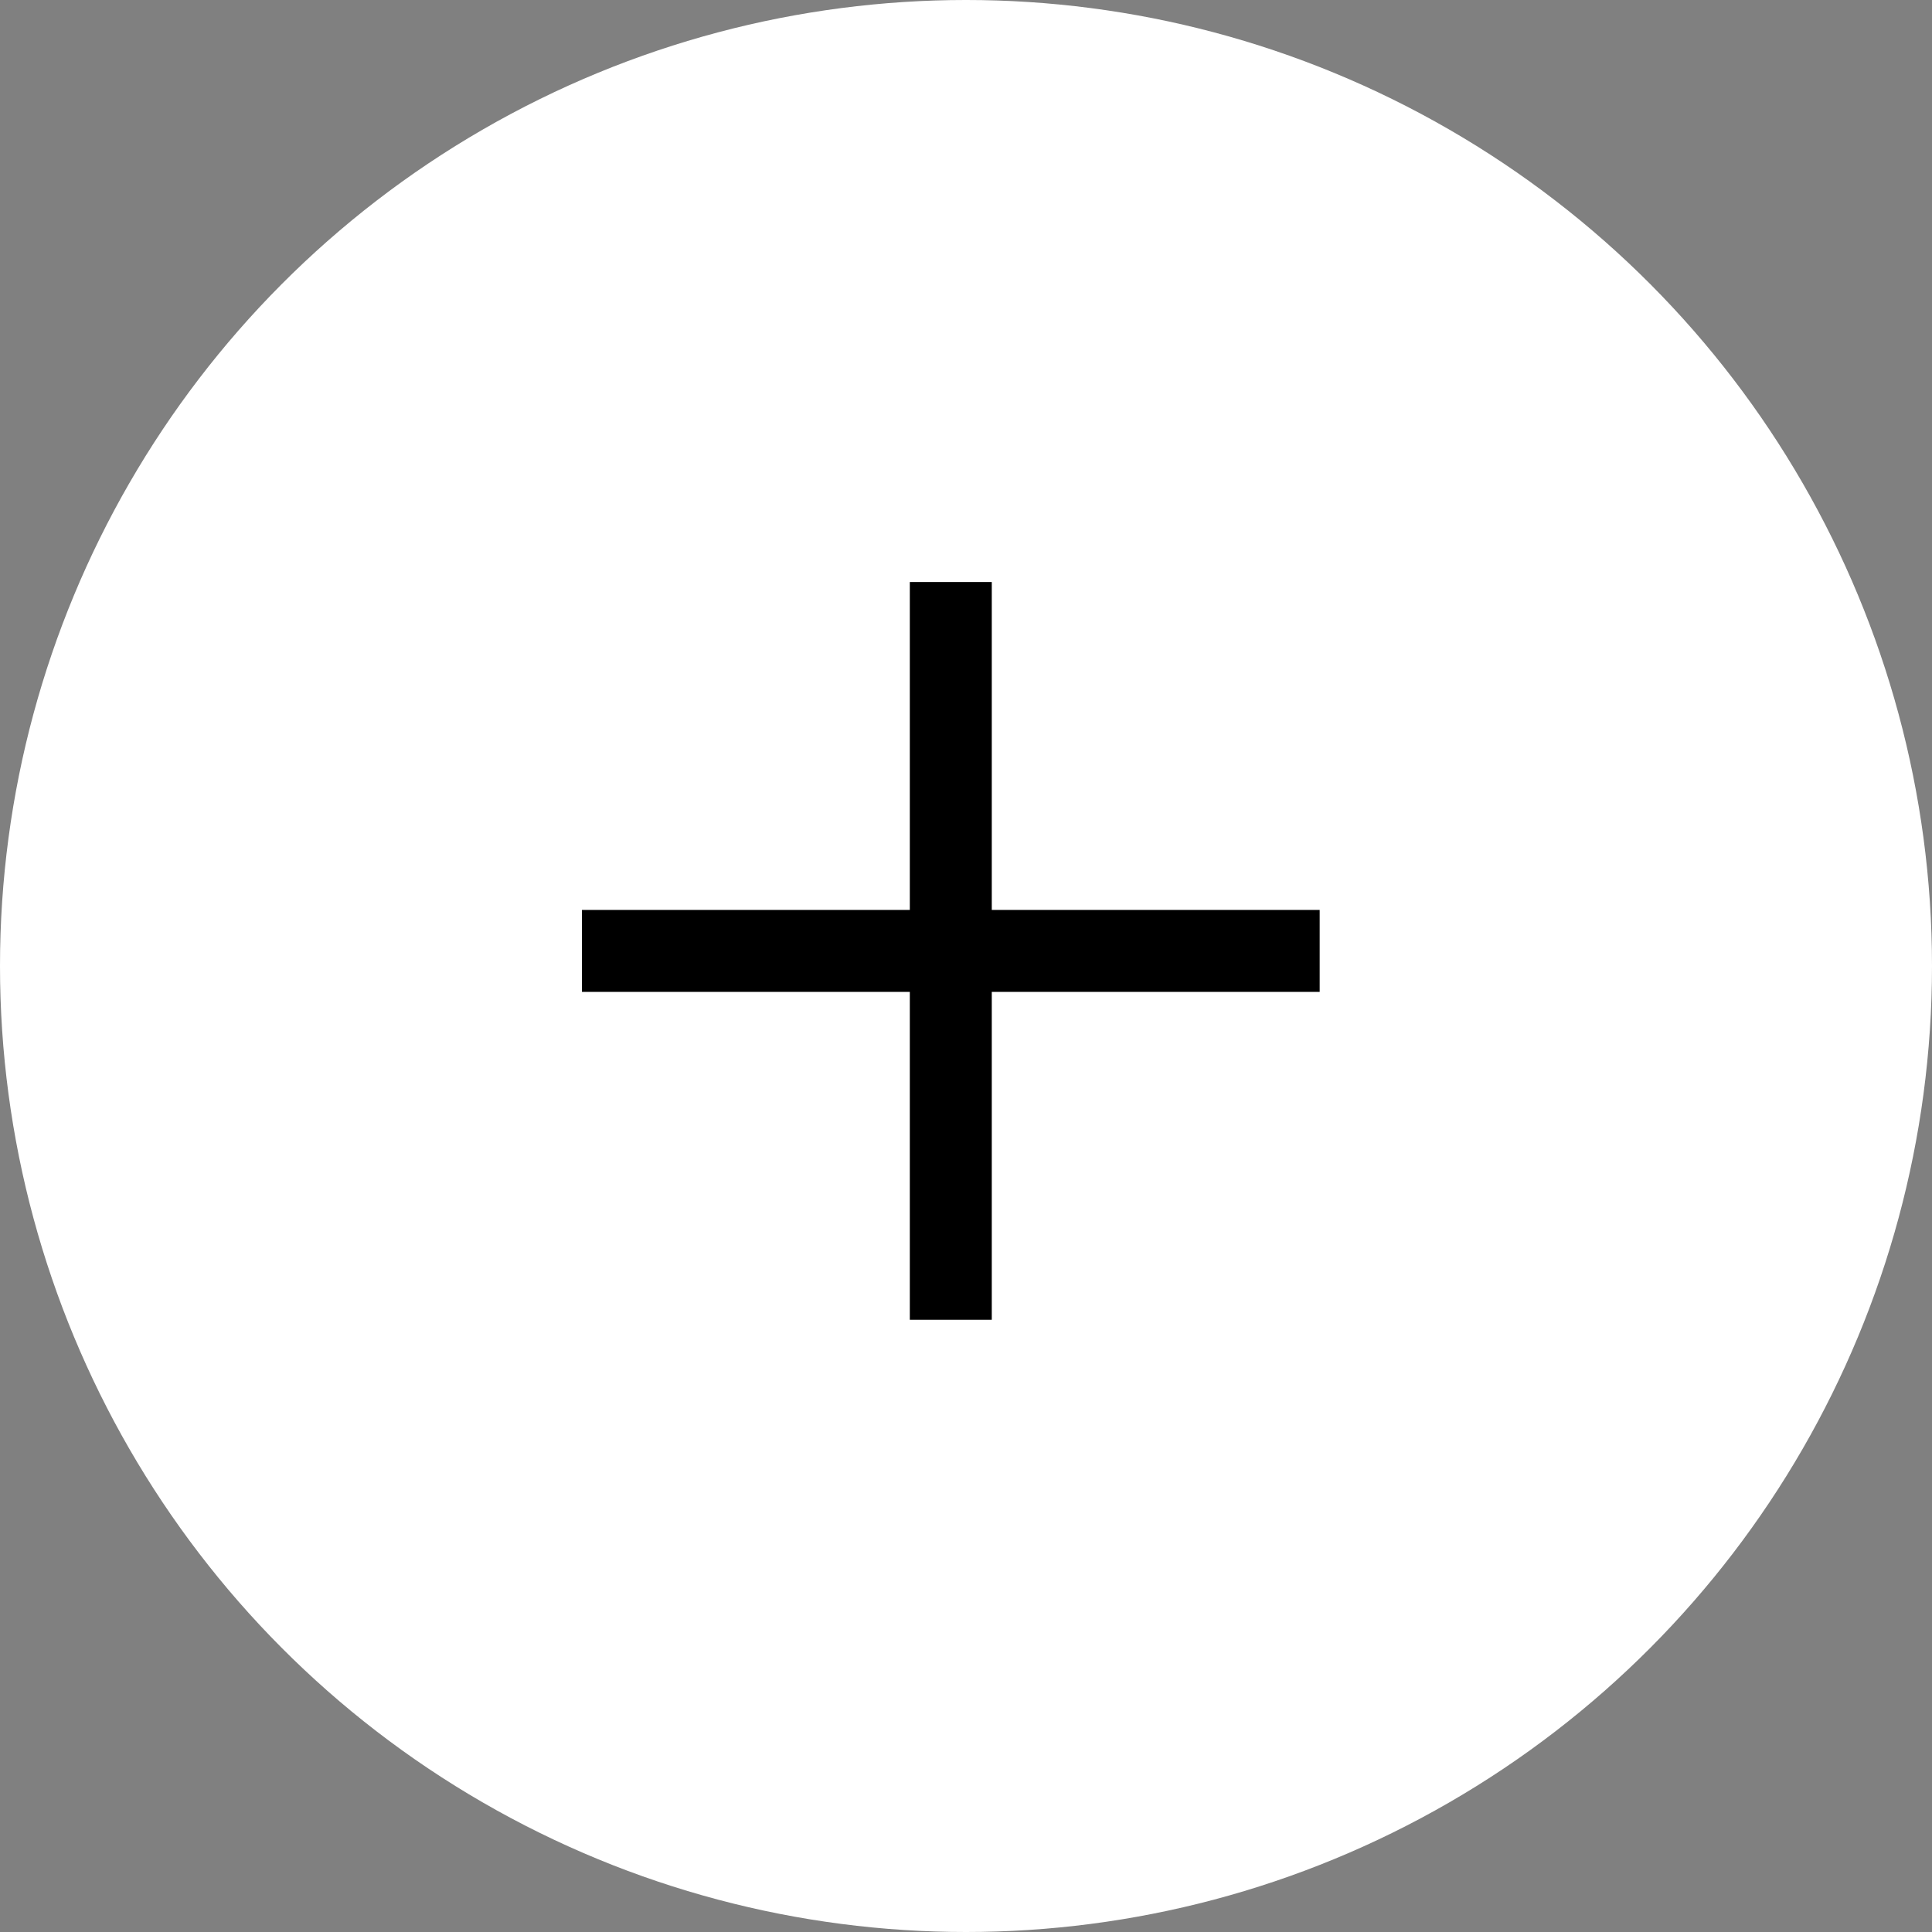 <svg width="50" height="50" viewBox="0 0 50 50" fill="none" xmlns="http://www.w3.org/2000/svg">
<rect x="0" y="0" width="50" height="50" fill="#808080" stroke="none"/>
<circle cx="25" cy="25" r="25" fill="white"/>
<path d="M25.667 34.155H23.546V25.67H15.061V23.549H23.546V15.063H25.667L25.667 23.549L34.153 23.549V25.67L25.667 25.67L25.667 34.155Z" fill="black"/>
</svg>

